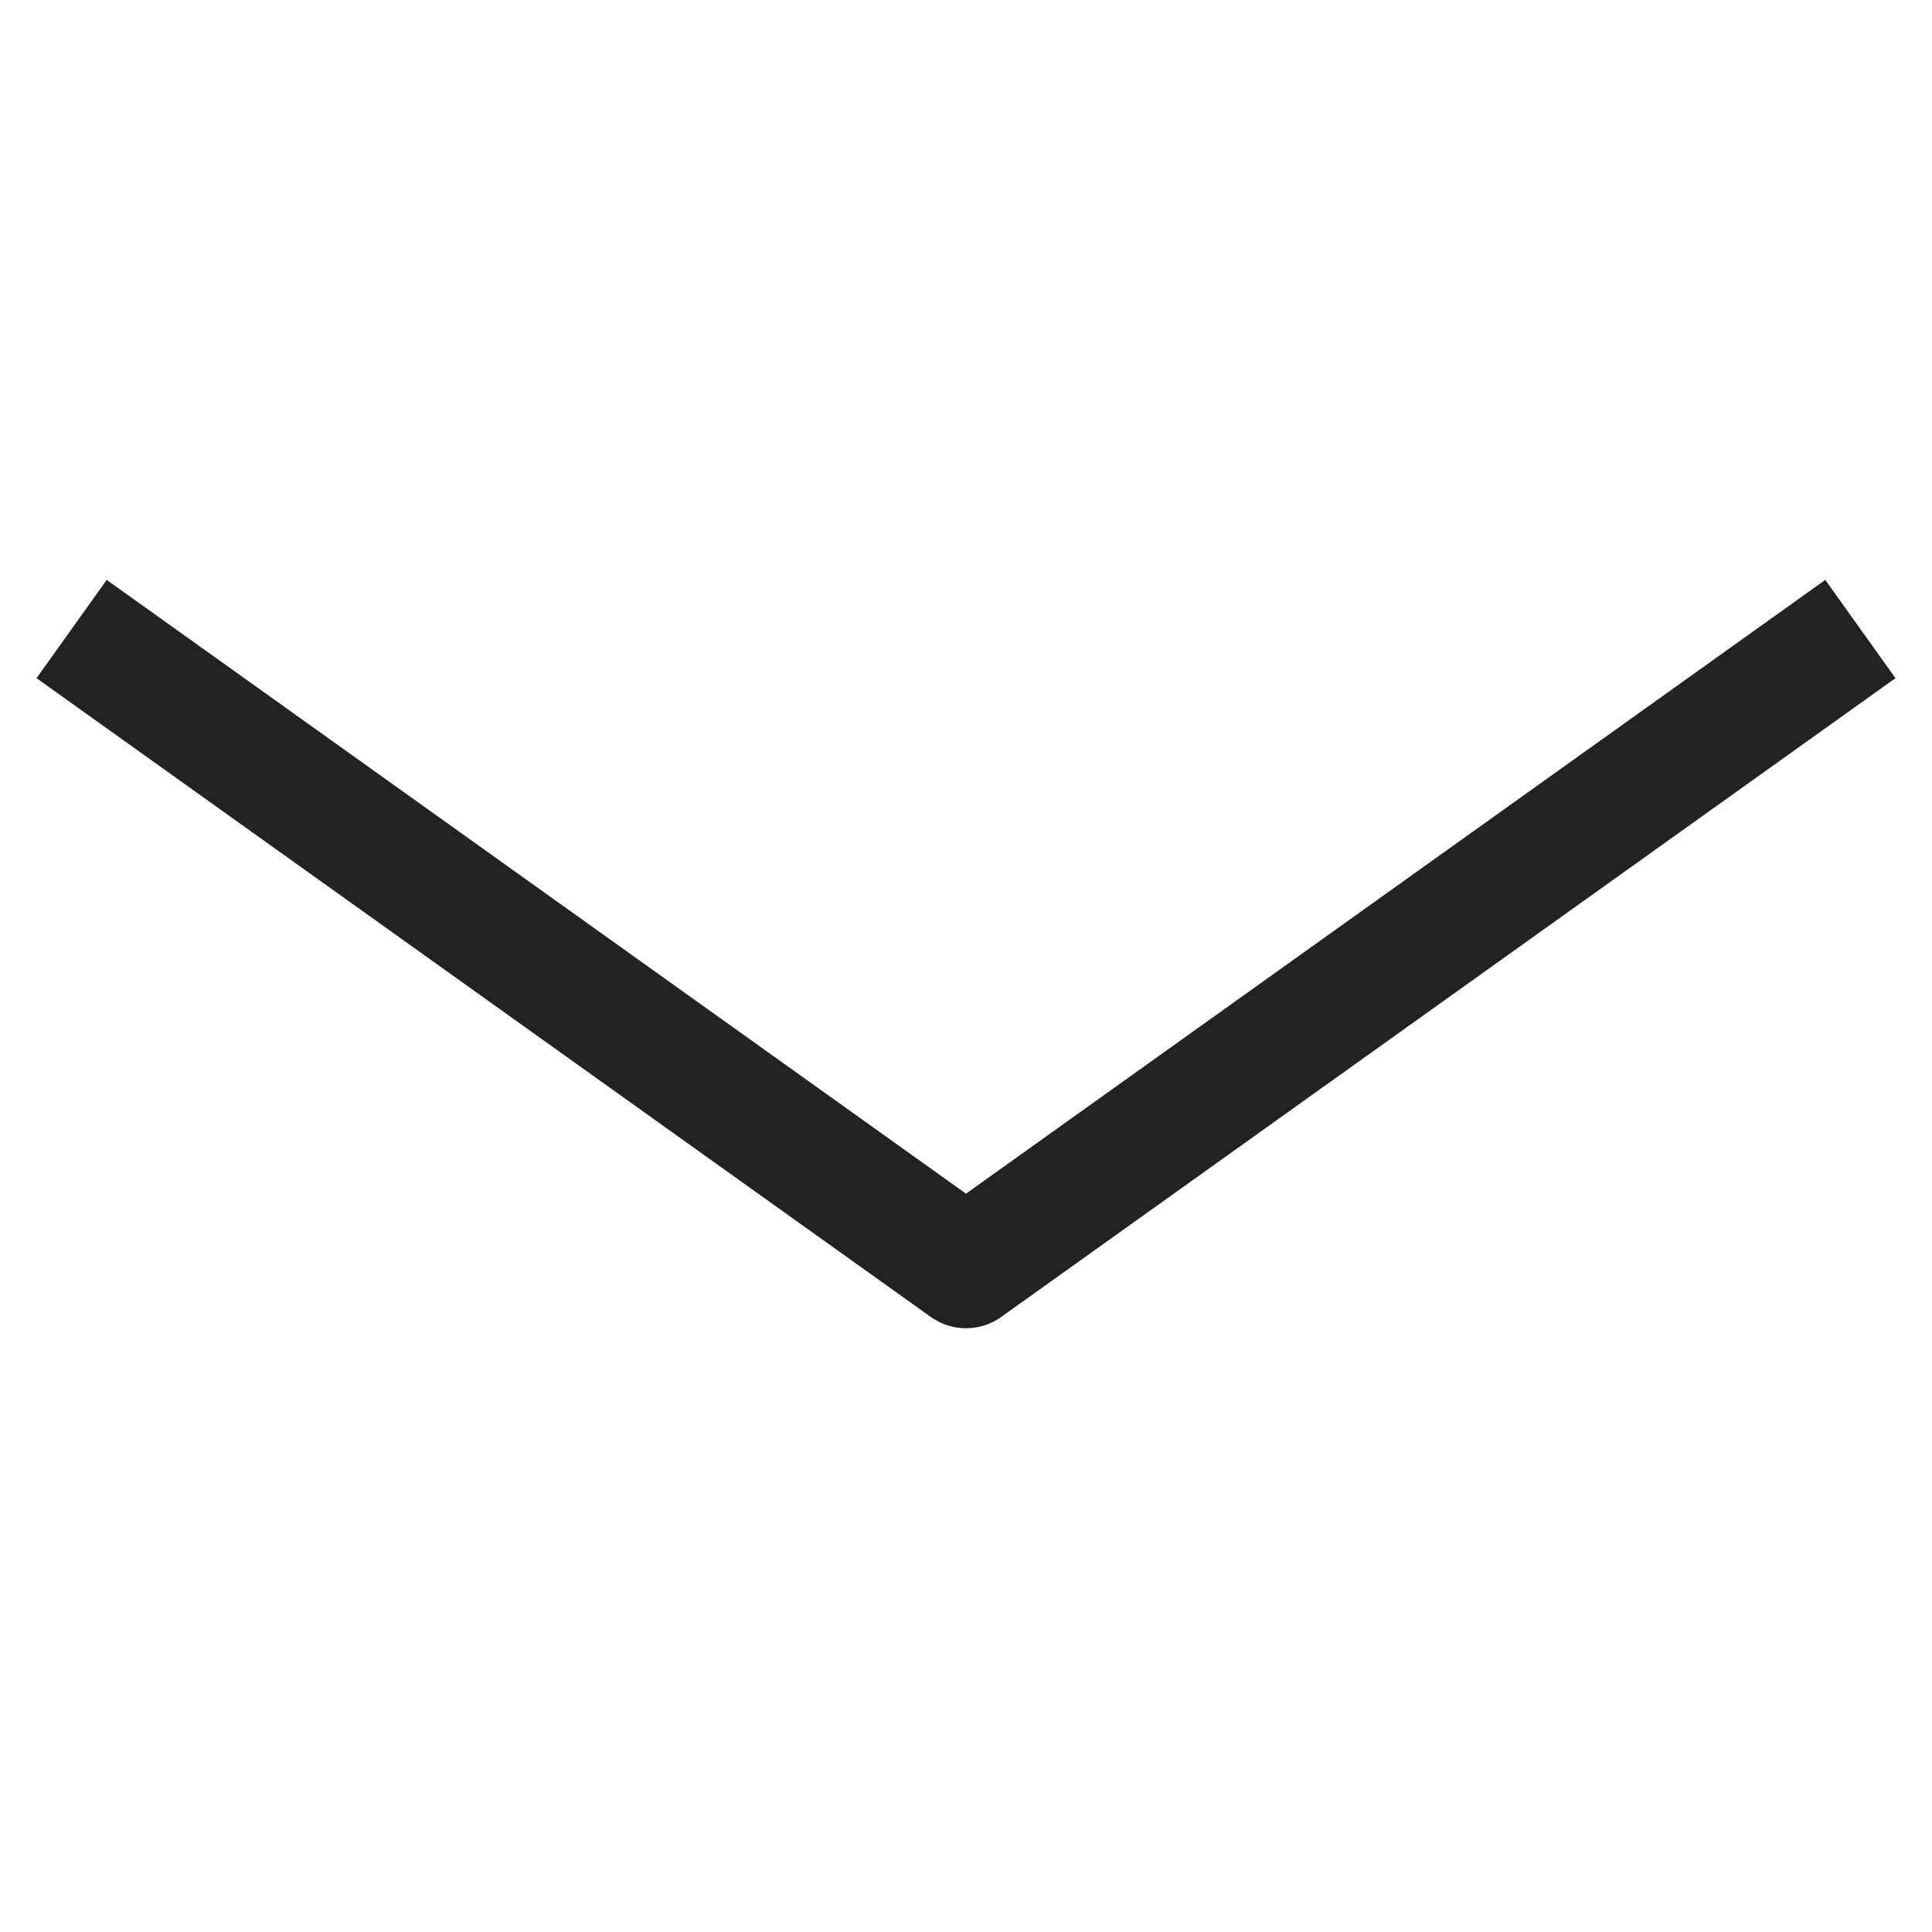 <?xml version="1.0" encoding="utf-8"?>
<!-- Generator: Adobe Illustrator 19.2.1, SVG Export Plug-In . SVG Version: 6.00 Build 0)  -->
<!DOCTYPE svg PUBLIC "-//W3C//DTD SVG 1.1//EN" "http://www.w3.org/Graphics/SVG/1.1/DTD/svg11.dtd">
<svg version="1.1" id="Layer_1" xmlns="http://www.w3.org/2000/svg" xmlns:xlink="http://www.w3.org/1999/xlink" x="0px" y="0px"
	 width="64px" height="64px" viewBox="0 0 64 64" enable-background="new 0 0 64 64" xml:space="preserve">
<path fill="#222221" d="M32,39.542L3.535,19.21L1.21,22.465l29.627,21.163C31.185,43.876,31.593,44,32,44s0.815-0.124,1.163-0.372
	L62.79,22.465l-2.325-3.255L32,39.542z"/>
</svg>
